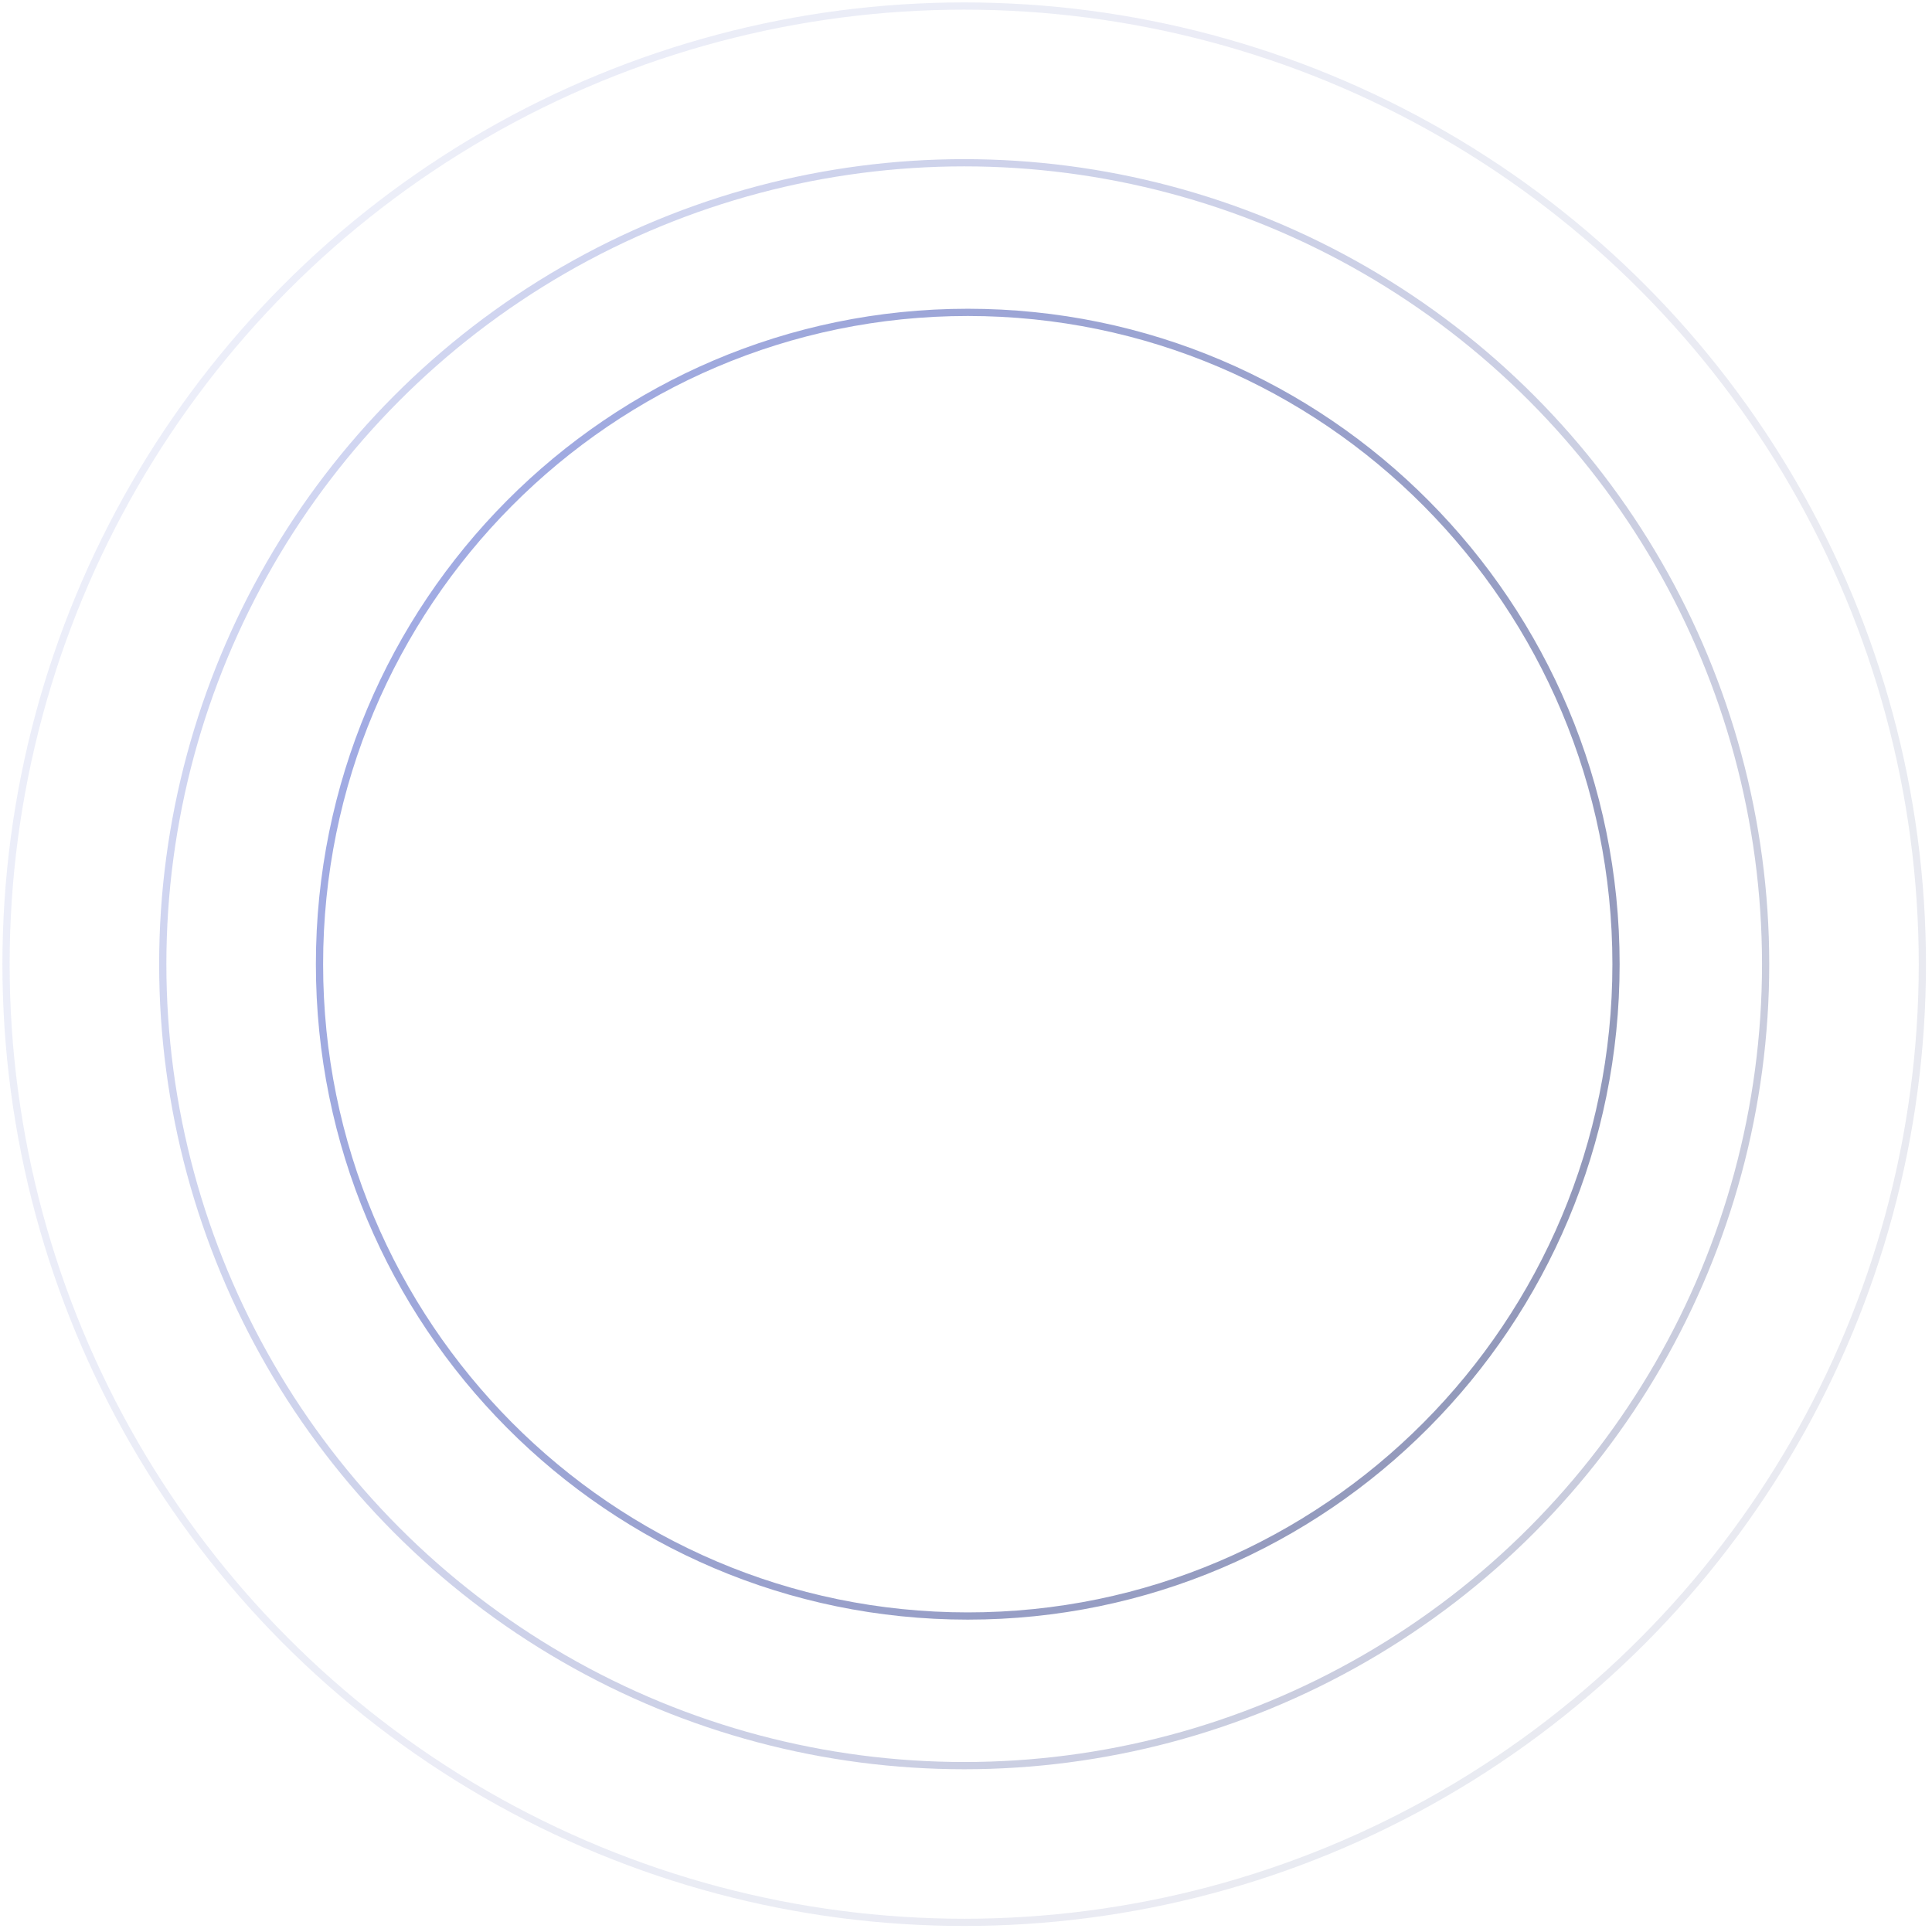 <svg width="229" height="229" viewBox="0 0 229 229" fill="none" xmlns="http://www.w3.org/2000/svg">
<path d="M191.546 114.286C191.546 156.958 157.142 191.546 114.708 191.546C72.273 191.546 37.87 156.958 37.87 114.286C37.87 71.614 72.273 37.025 114.708 37.025C157.142 37.025 191.546 71.614 191.546 114.286Z" stroke="url(#paint0_linear_4044_278)" stroke-opacity="0.5" stroke-width="0.857"/>
<circle cx="114.286" cy="114.286" r="94.994" stroke="url(#paint1_linear_4044_278)" stroke-opacity="0.25" stroke-width="0.857"/>
<circle cx="114.286" cy="114.286" r="113.571" stroke="url(#paint2_linear_4044_278)" stroke-opacity="0.1" stroke-width="0.857"/>
<defs>
<linearGradient id="paint0_linear_4044_278" x1="194.035" y1="141.563" x2="17.218" y2="64.925" gradientUnits="userSpaceOnUse">
<stop stop-color="#273373"/>
<stop offset="1" stop-color="#4A60D9"/>
</linearGradient>
<linearGradient id="paint1_linear_4044_278" x1="212.253" y1="147.79" x2="-5.734" y2="52.791" gradientUnits="userSpaceOnUse">
<stop stop-color="#273373"/>
<stop offset="1" stop-color="#4A60D9"/>
</linearGradient>
<linearGradient id="paint2_linear_4044_278" x1="231.326" y1="154.312" x2="-29.101" y2="40.819" gradientUnits="userSpaceOnUse">
<stop stop-color="#273373"/>
<stop offset="1" stop-color="#4A60D9"/>
</linearGradient>
</defs>
</svg>
